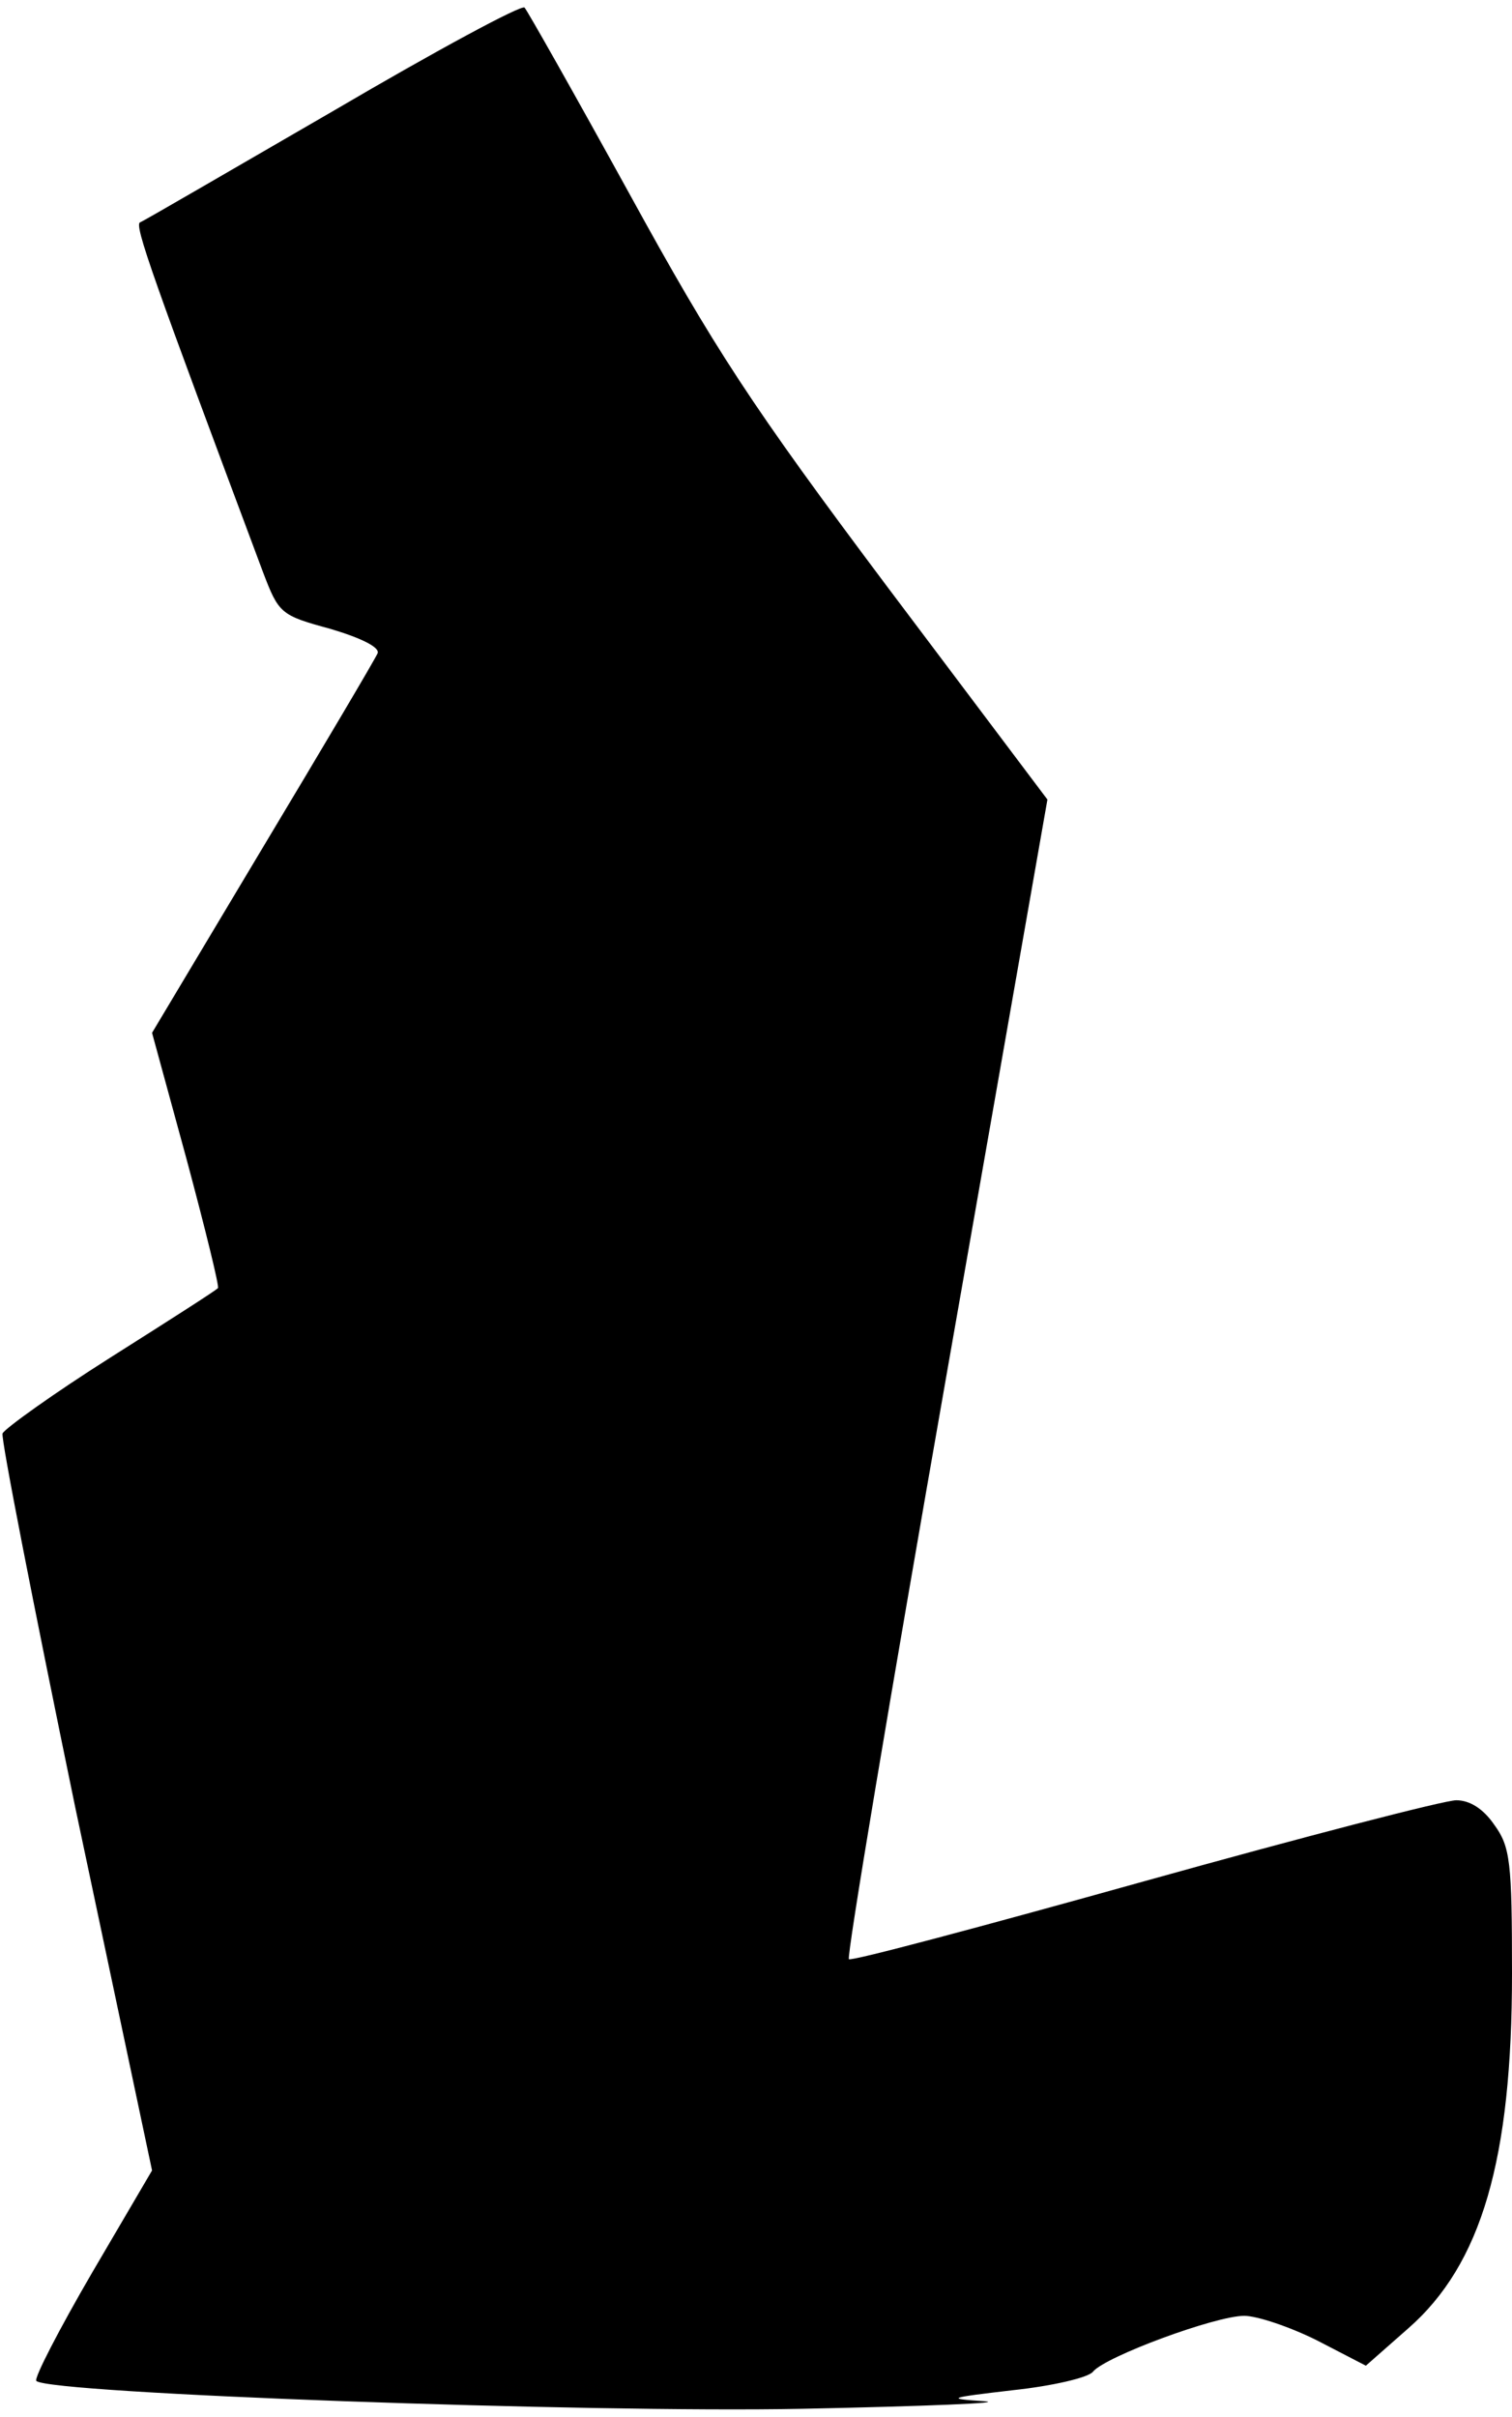 <?xml version="1.0" standalone="no"?>
<!DOCTYPE svg PUBLIC "-//W3C//DTD SVG 20010904//EN"
 "http://www.w3.org/TR/2001/REC-SVG-20010904/DTD/svg10.dtd">
<svg version="1.0" xmlns="http://www.w3.org/2000/svg"
 width="179pt" height="286pt" viewBox="0 0 179 286"
 preserveAspectRatio="xMidYMid meet">
<g transform="translate(0,286) scale(0.1,-0.1)"
fill="#000000" stroke="none">
<path fill="#000000" stroke="none" d="M395 2729 c-121 -70 -224 -130 -229
-132 -8 -2 16 -68 145 -413 19 -50 21 -52 80 -68 37 -11 59 -22 56 -29 -3 -7
-64 -110 -136 -230 l-131 -219 41 -150 c22 -82 39 -151 37 -152 -1 -2 -59 -39
-127 -82 -68 -43 -125 -84 -128 -90 -2 -6 37 -205 86 -442 l91 -430 -71 -121
c-39 -67 -69 -125 -66 -128 15 -15 653 -38 907 -33 146 3 243 7 215 9 -46 3
-43 4 34 13 47 5 90 15 95 22 15 18 145 66 179 66 15 0 54 -13 86 -29 l58 -30
50 44 c87 76 123 200 123 420 0 132 -2 150 -21 176 -13 19 -29 29 -45 29 -14
0 -180 -43 -370 -96 -190 -53 -347 -95 -349 -92 -3 2 49 312 115 688 l120 684
-189 251 c-162 216 -205 282 -306 466 -65 118 -121 217 -124 220 -3 4 -105
-51 -226 -122z"/>
</g>
</svg>
